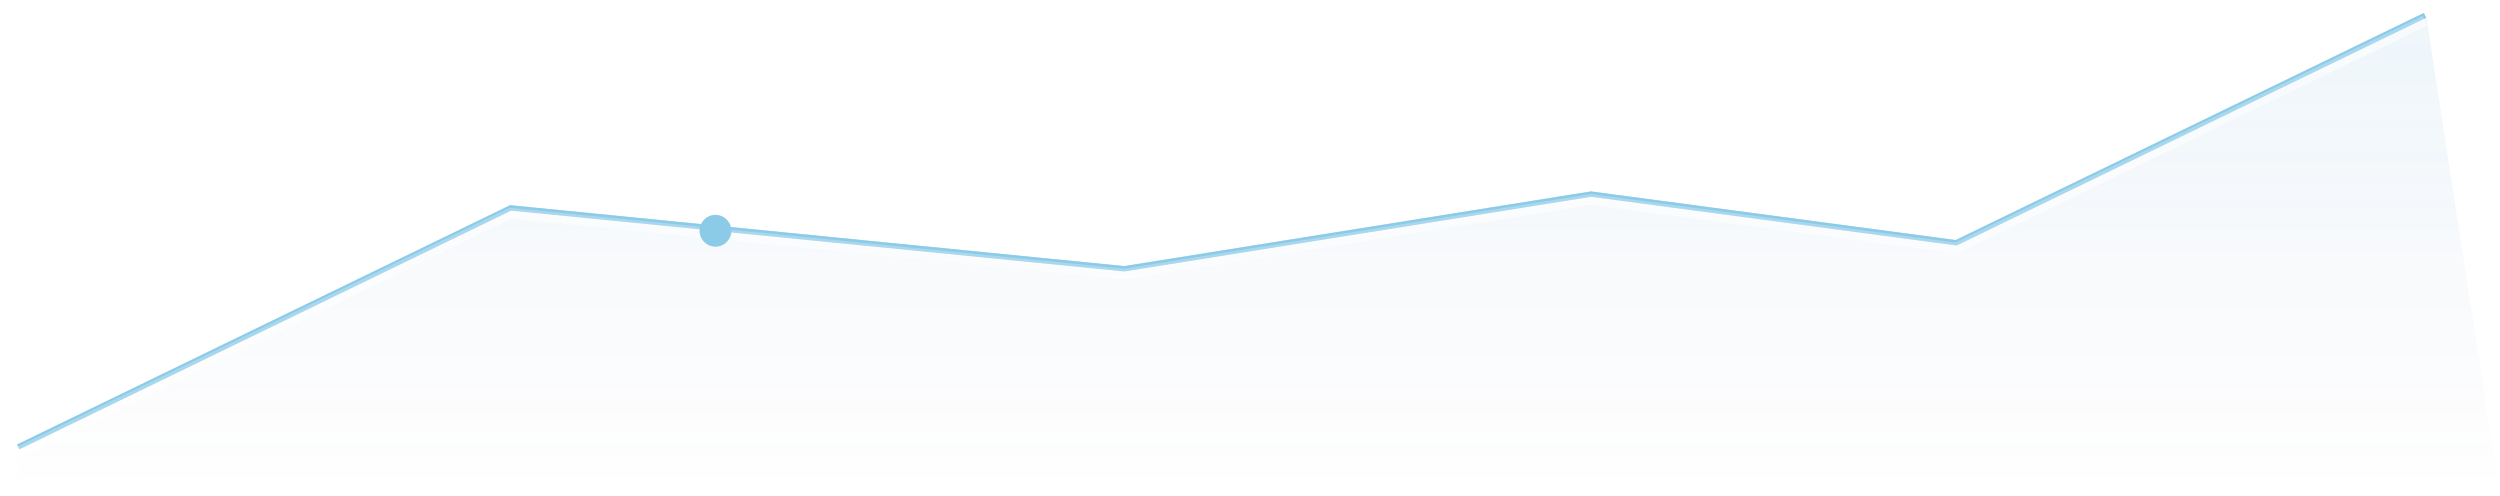 <svg xmlns="http://www.w3.org/2000/svg" xmlns:xlink="http://www.w3.org/1999/xlink" width="1413.748" height="280.431" viewBox="0 0 1413.748 280.431"><defs><style>.a{opacity:0.453;}.b,.d,.e{fill:none;}.b,.e{stroke:#008bcc;stroke-width:3px;}.c{opacity:0.166;fill:url(#a);}.d{stroke:#fff;stroke-width:6px;}.d,.e{opacity:0.554;}.f{fill:#008bcc;}.g{filter:url(#b);}</style><linearGradient id="a" x1="0.5" x2="0.5" y2="1" gradientUnits="objectBoundingBox"><stop offset="0" stop-color="#168cca"/><stop offset="1" stop-color="#4d4b94" stop-opacity="0"/></linearGradient><filter id="b" x="0" y="0" width="1381.625" height="267.435" filterUnits="userSpaceOnUse"><feOffset dy="3" input="SourceAlpha"/><feGaussianBlur stdDeviation="3" result="c"/><feFlood flood-opacity="0.161"/><feComposite operator="in" in2="c"/><feComposite in="SourceGraphic"/></filter></defs><g class="a" transform="translate(10.591 -1812.514)"><path class="b" d="M2658-1072.1l278.448-135.167,347.026,34.424,263.9-42.226,206.526,27.521,265.11-128.589" transform="translate(-2658.282 3137.347)"/><path class="c" d="M404.995,566.945v-27.31l279.8-135.724,344.656,33.734,265.1-40.37,208.026,26.636,264.146-128.13,41.714,271.164Z" transform="translate(-405.276 1526)"/><g class="g" transform="matrix(1, 0, 0, 1, -10.59, 1812.51)"><path class="d" d="M2658-1072.1l278.448-135.167,347.026,34.424,263.9-42.226,206.526,27.521,265.11-128.589" transform="translate(-2647.69 1324.83)"/></g><path class="e" d="M2658-1072.1l278.448-135.167,347.026,34.424,263.9-42.226,206.526,27.521,265.11-128.589" transform="translate(-2658.282 3137.347)"/><circle class="f" cx="9" cy="9" r="9" transform="translate(385 1934)"/></g></svg>